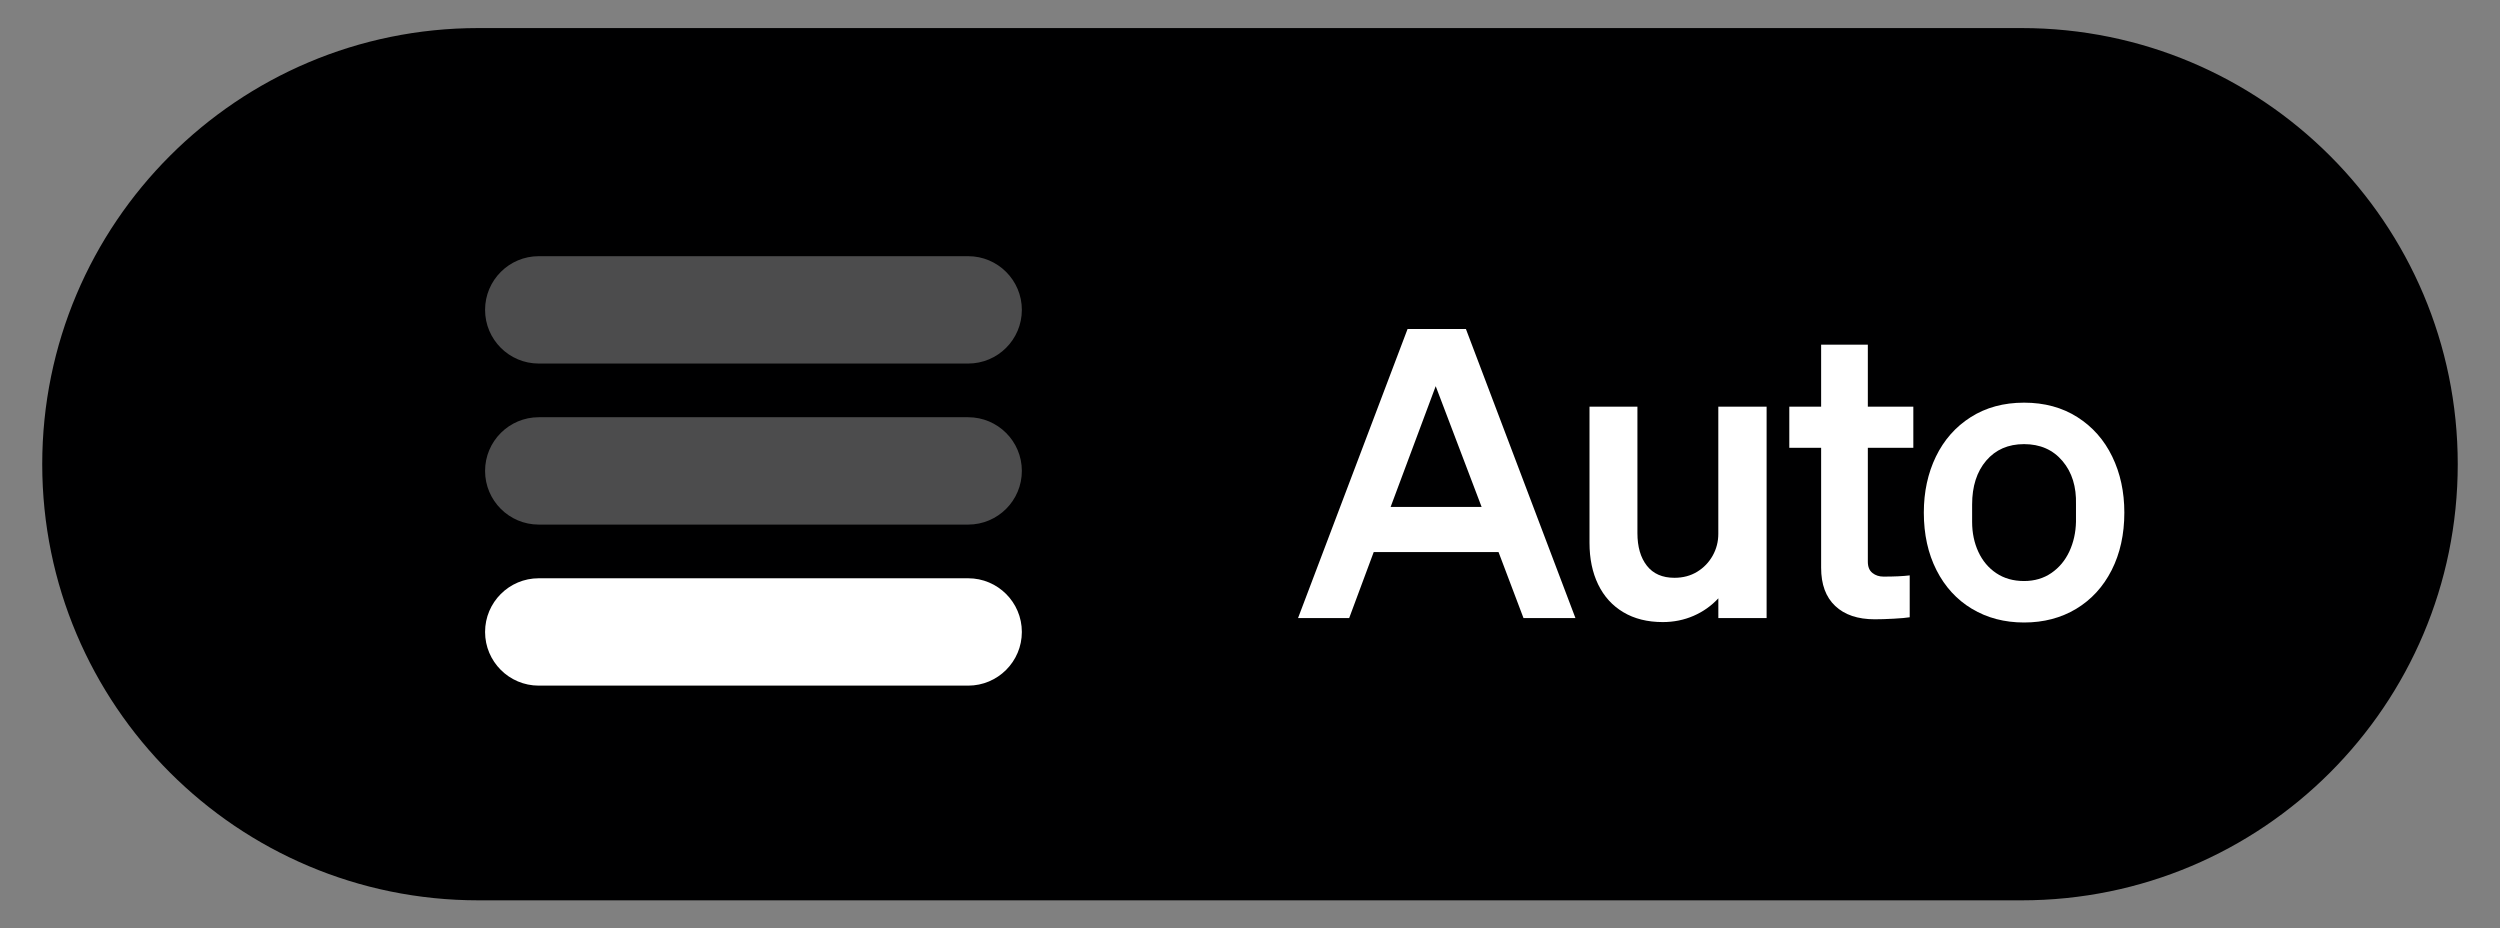 <?xml version="1.0" encoding="UTF-8"?><svg id="uuid-6be79ea4-8666-4e86-8e70-bc1c97caef71" xmlns="http://www.w3.org/2000/svg" width="105.02" height="39" viewBox="0 0 105.02 39"><rect x="0" y="0" width="105.02" height="39" fill="#808080" stroke="none"/><path d="m20.095,1.179h64.829c10.118,0,18.321,8.203,18.321,18.321h0c0,10.118-8.203,18.321-18.321,18.321H20.095C9.977,37.821,1.774,29.618,1.774,19.5h0C1.774,9.382,9.977,1.179,20.095,1.179Z" style="fill:#000001; stroke-width:0px;"/><path d="m59.128,13.82h2.452l4.601,12.144h-2.182l-1.049-2.773h-5.243l-1.031,2.773h-2.148l4.601-12.144Zm3.112,7.476l-1.929-5.074-1.894,5.074h3.822Z" style="fill:#fff; stroke-width:0px;"/><path d="m74.213,25.963h-2.029v-.829c-.293.316-.64.562-1.04.736s-.832.262-1.294.262c-.643,0-1.195-.138-1.657-.414-.463-.276-.815-.665-1.058-1.167s-.363-1.085-.363-1.751v-5.717h2.013v5.312c0,.574.132,1.031.397,1.369.265.339.651.508,1.158.508.361,0,.68-.085.956-.254s.493-.395.651-.677c.157-.281.236-.586.236-.913v-5.345h2.029v8.88Z" style="fill:#fff; stroke-width:0px;"/><path d="m77.094,25.456c-.396-.372-.592-.907-.592-1.606v-5.04h-1.337v-1.726h1.337v-2.604h1.962v2.604h1.911v1.726h-1.911v4.786c0,.215.064.372.194.474.129.102.284.152.465.152.451,0,.817-.017,1.1-.051v1.759c-.136.023-.358.043-.668.06-.311.017-.578.025-.804.025-.71,0-1.263-.187-1.657-.559Z" style="fill:#fff; stroke-width:0px;"/><path d="m82.836,25.575c-.637-.384-1.133-.925-1.488-1.624s-.532-1.505-.532-2.419c0-.868.169-1.651.507-2.351.339-.699.826-1.252,1.463-1.657.638-.406,1.385-.609,2.241-.609s1.604.203,2.241.609c.637.405,1.125.958,1.463,1.657.339.699.508,1.482.508,2.351,0,.914-.178,1.72-.533,2.419s-.852,1.24-1.488,1.624c-.637.383-1.367.575-2.19.575s-1.554-.192-2.19-.575Zm3.341-1.506c.327-.226.577-.526.753-.904.175-.378.268-.792.278-1.243v-.728c.022-.744-.166-1.354-.566-1.827s-.938-.71-1.615-.71c-.665,0-1.195.231-1.59.693-.395.463-.592,1.077-.592,1.844v.728c0,.462.087.882.262,1.26s.426.677.753.896.716.33,1.167.33c.439,0,.823-.113,1.15-.339Z" style="fill:#fff; stroke-width:0px;"/><path d="m22.632,10.762h18.039c1.245,0,2.255,1.01,2.255,2.255h0c0,1.245-1.01,2.255-2.255,2.255h-18.039c-1.245,0-2.255-1.01-2.255-2.255h0c0-1.245,1.01-2.255,2.255-2.255Z" style="fill:#fff; opacity:.3; stroke-width:0px;"/><path d="m22.632,17.527h18.039c1.245,0,2.255,1.01,2.255,2.255h0c0,1.245-1.01,2.255-2.255,2.255h-18.039c-1.245,0-2.255-1.01-2.255-2.255h0c0-1.245,1.01-2.255,2.255-2.255Z" style="fill:#fff; opacity:.3; stroke-width:0px;"/><path d="m22.632,24.292h18.039c1.245,0,2.255,1.01,2.255,2.255h0c0,1.245-1.01,2.255-2.255,2.255h-18.039c-1.245,0-2.255-1.01-2.255-2.255h0c0-1.245,1.01-2.255,2.255-2.255Z" style="fill:#fff; stroke-width:0px;"/></svg>